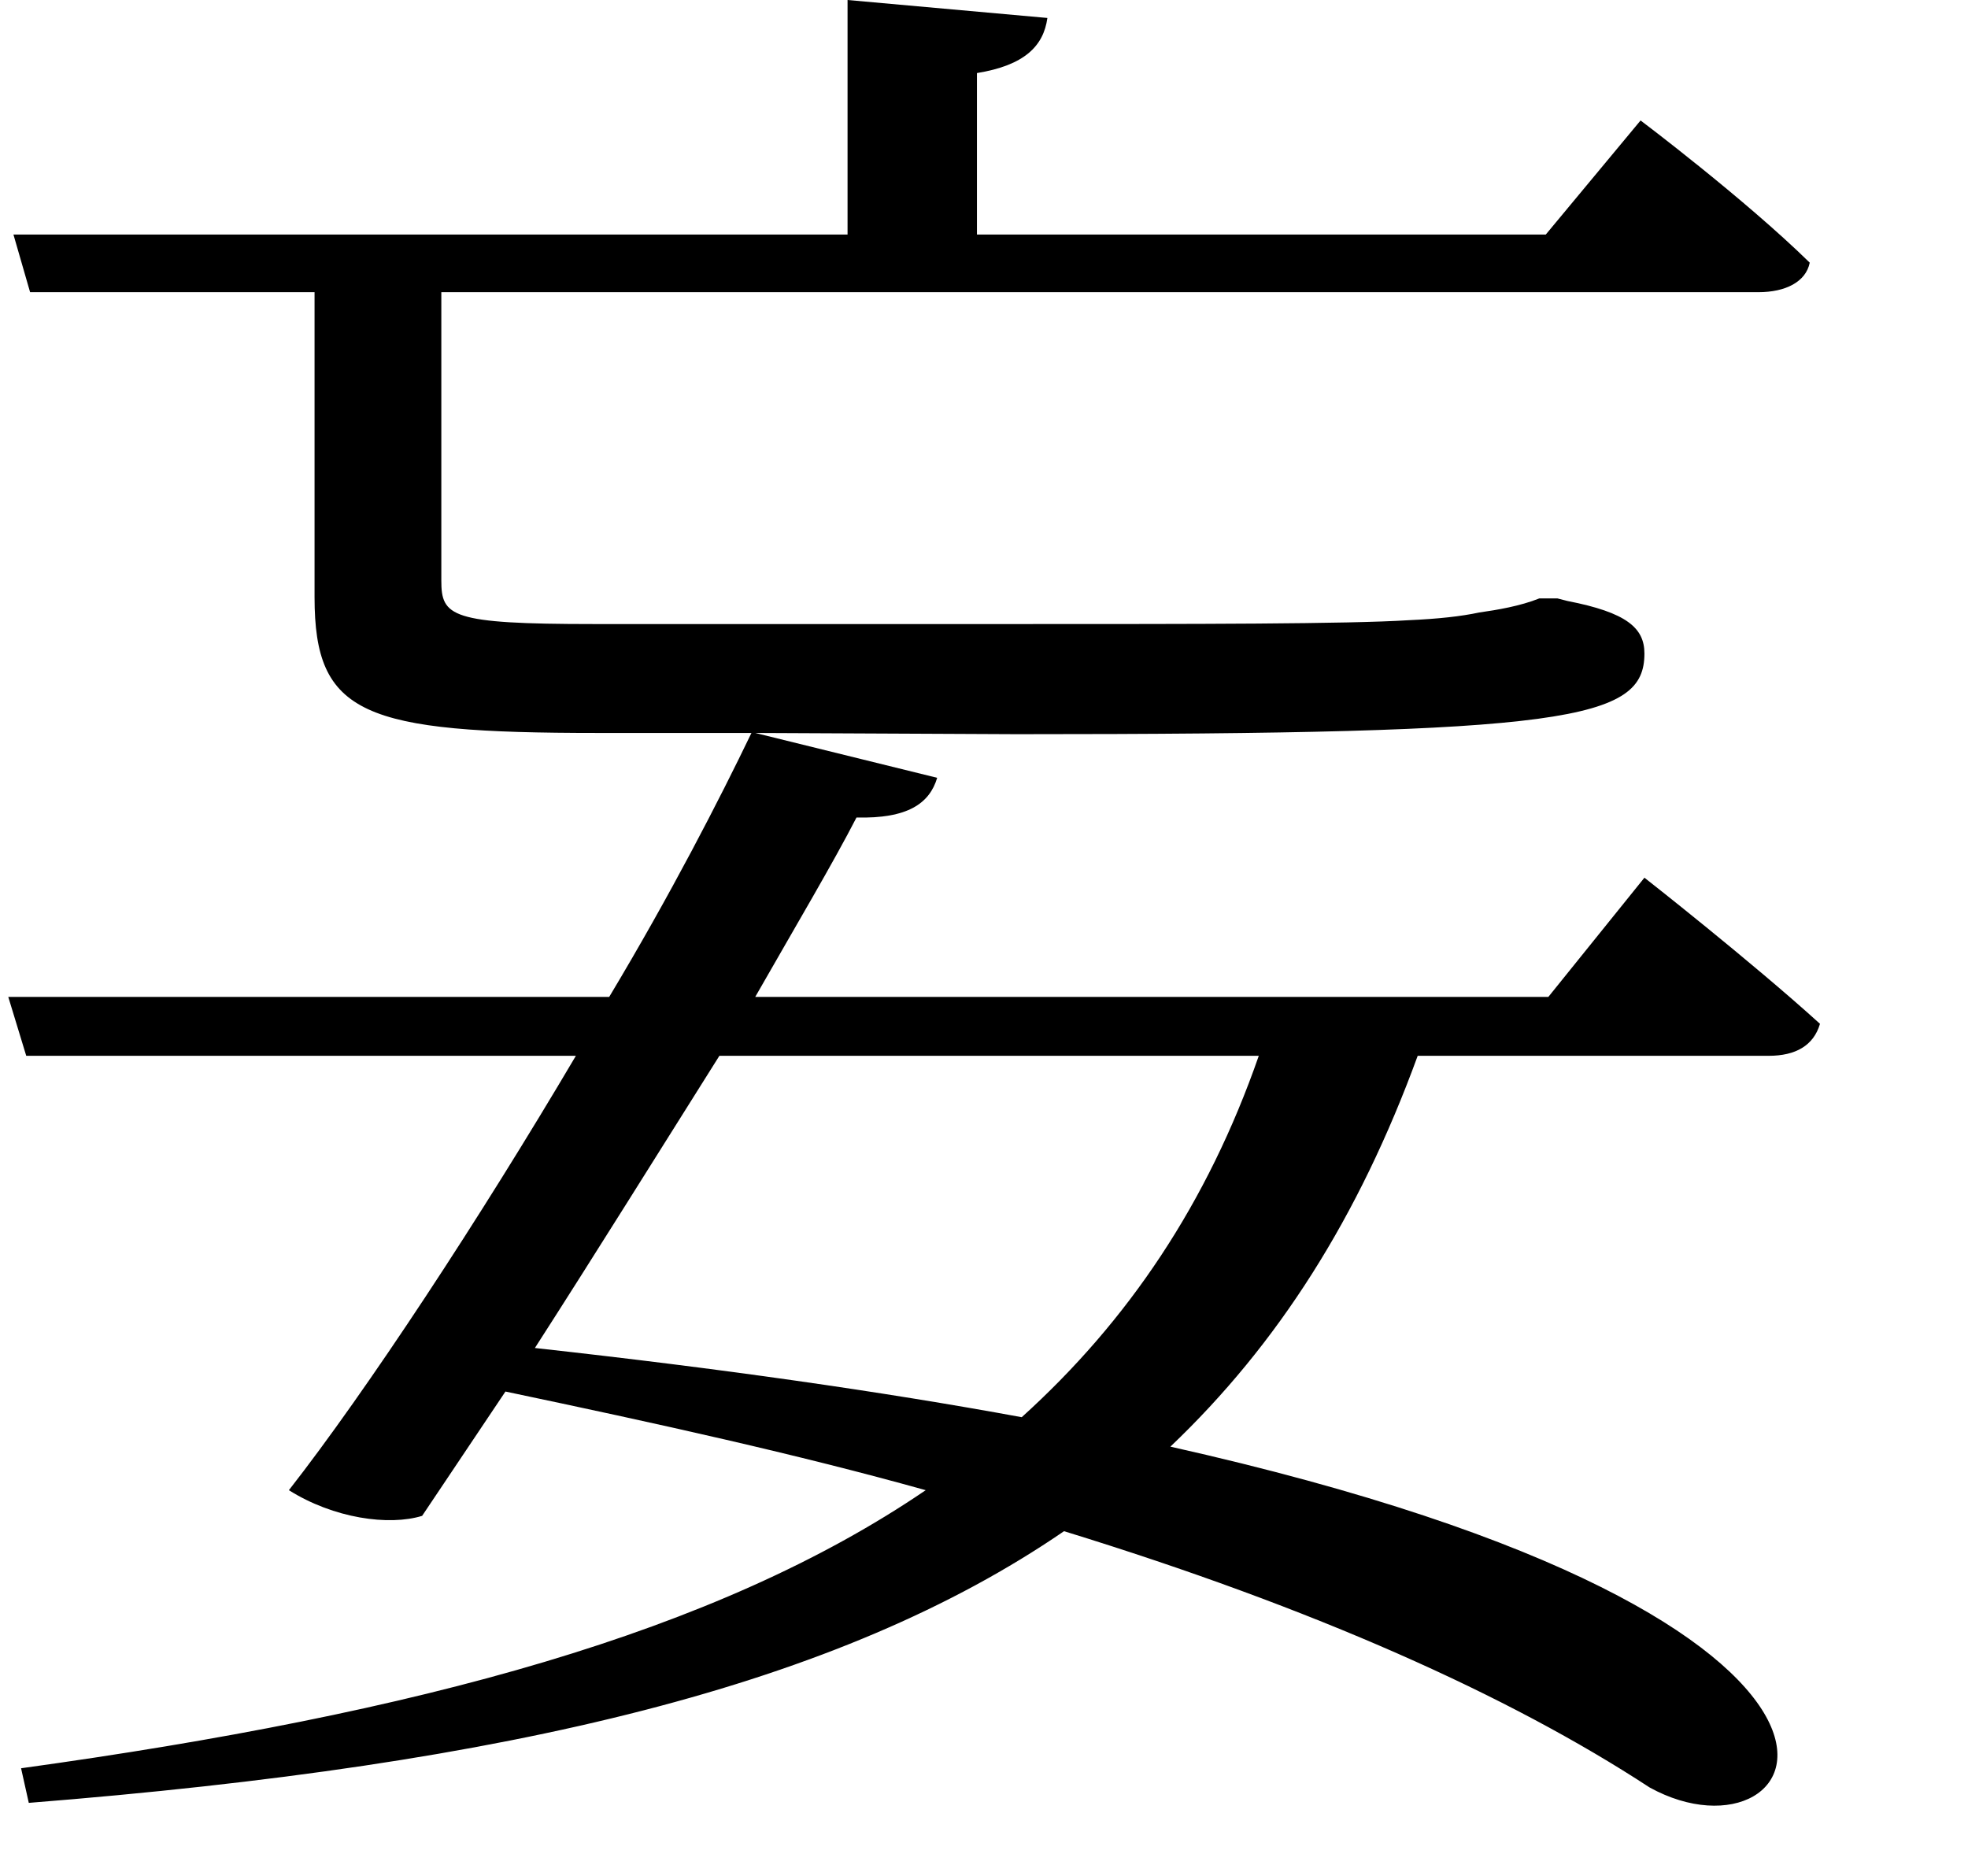 <svg height="22.875" viewBox="0 0 24 22.875" width="24" xmlns="http://www.w3.org/2000/svg">
<path d="M0.953,7.984 L1.172,7.266 L7.875,7.266 C6.703,5.281 5.328,3.188 4.375,1.969 C4.922,1.625 5.594,1.531 6,1.656 L7.016,3.172 C8.875,2.781 10.578,2.406 12.141,1.969 C9.594,0.234 5.969,-0.75 1.109,-1.422 L1.203,-1.844 C7.109,-1.375 11.094,-0.406 13.828,1.469 C16.875,0.531 19.25,-0.531 20.969,-1.656 C22.922,-2.734 24.75,0.344 15.125,2.5 C16.438,3.75 17.422,5.297 18.141,7.266 L22.422,7.266 C22.75,7.266 22.969,7.391 23.047,7.656 C22.203,8.422 20.906,9.438 20.906,9.438 L19.734,7.984 L10.062,7.984 C10.562,8.859 11.016,9.625 11.297,10.172 C11.922,10.156 12.188,10.344 12.281,10.656 L10.062,11.203 L13.25,11.188 C19.984,11.188 20.906,11.359 20.906,12.172 C20.906,12.484 20.688,12.672 19.969,12.812 L19.844,12.844 L19.625,12.844 C19.391,12.75 19.109,12.703 18.891,12.672 C18.672,12.625 18.391,12.594 18.031,12.578 C17.297,12.531 15.406,12.531 13.312,12.531 L8.094,12.531 C6.344,12.531 6.234,12.625 6.234,13.062 L6.234,16.578 L22.297,16.578 C22.625,16.578 22.875,16.703 22.922,16.938 C22.125,17.719 20.859,18.672 20.859,18.672 L19.703,17.281 L12.766,17.281 L12.766,19.25 C13.344,19.344 13.578,19.578 13.625,19.922 L11.188,20.141 L11.188,17.281 L1.016,17.281 L1.219,16.578 L4.688,16.578 L4.688,12.859 C4.688,11.422 5.281,11.203 8.141,11.203 L10.016,11.203 C9.625,10.391 9.031,9.234 8.281,7.984 Z M9.625,7.266 L16.203,7.266 C15.578,5.469 14.609,4.031 13.312,2.859 C11.609,3.172 9.641,3.453 7.375,3.703 C8.109,4.844 8.906,6.125 9.625,7.266 Z" transform="translate(-0.852, 20.141) scale(1, -1)"/>
</svg>